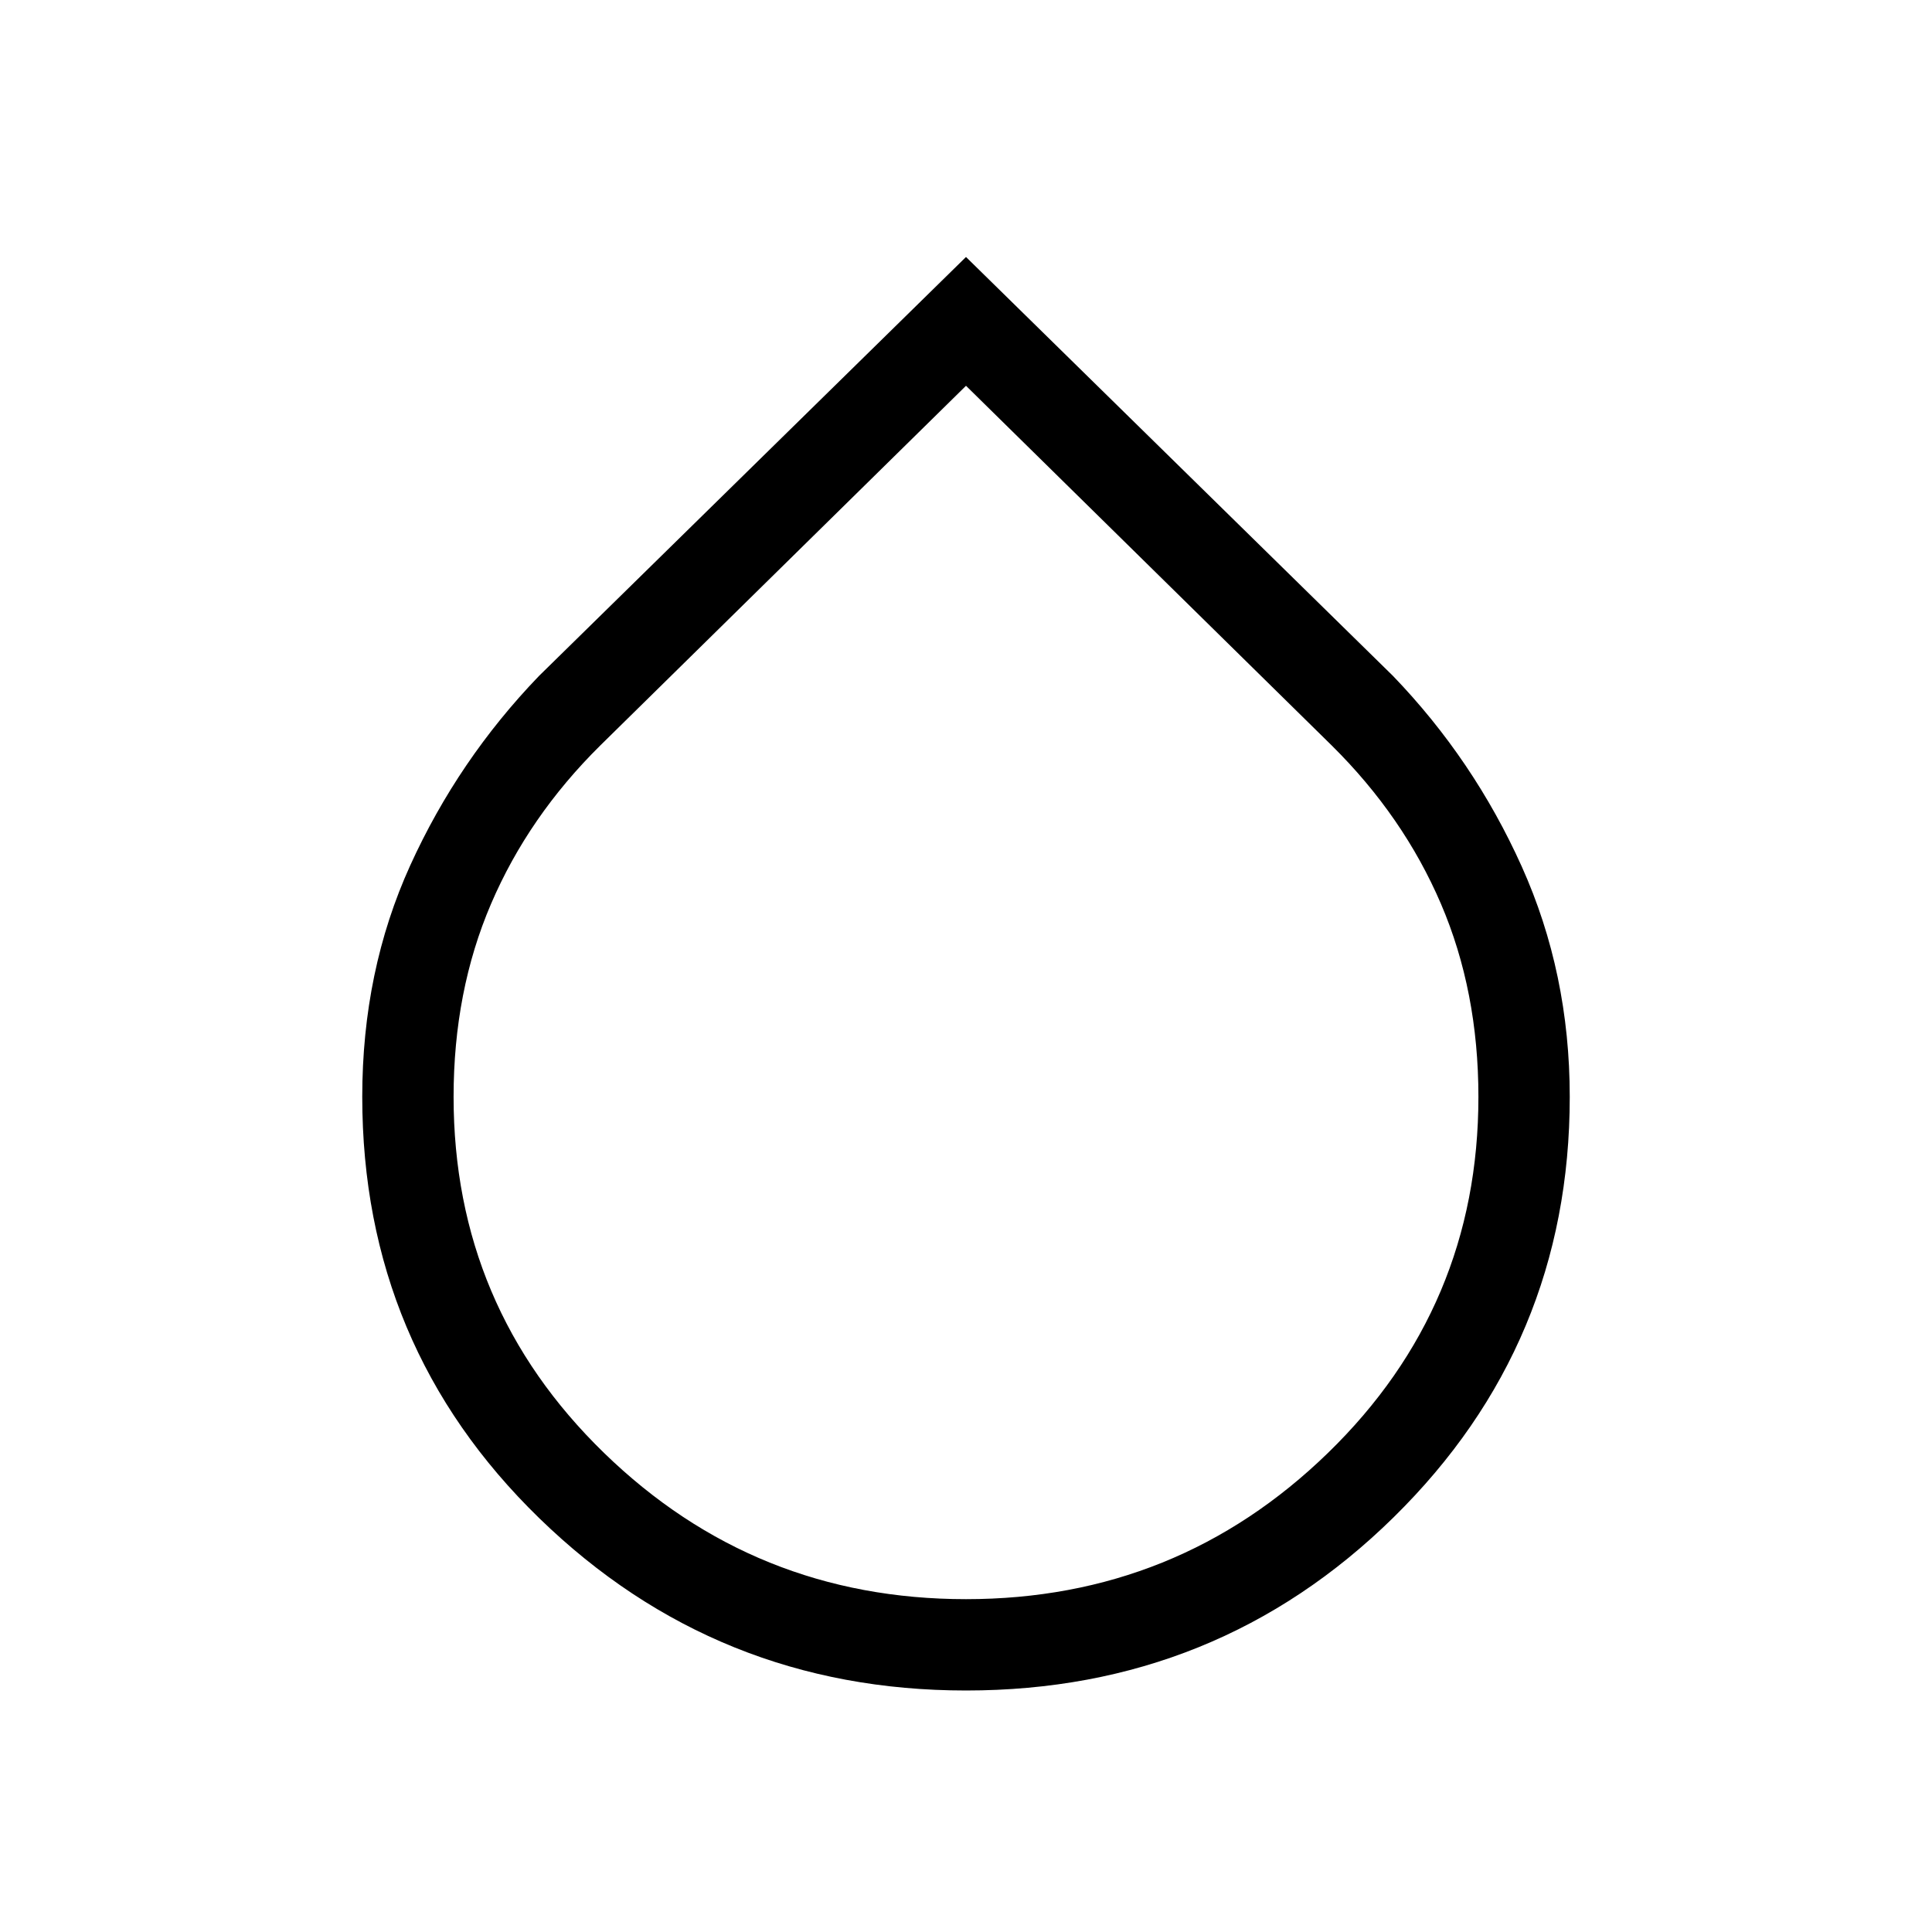<svg xmlns="http://www.w3.org/2000/svg" width="48" height="48" viewBox="0 96 960 960"><path d="M480 935.999q-123.922 0-211.961-85.538Q180.001 764.922 180.001 641q0-62.538 23.847-114.999 23.846-52.462 63.999-94.154L480 223.694l212.153 208.153q40.153 41.692 63.999 94.731Q779.999 579.616 779.999 641q0 122.922-87.538 208.961Q604.922 935.999 480 935.999Zm0-45.384q105.077 0 179.846-72.654T734.615 641q0-52.461-18.615-95.884-18.616-43.423-54.231-78.654L480 287.693 298.231 466.462Q262.616 501.693 244 545.116 225.385 588.539 225.385 641q0 104.307 74.769 176.961Q374.923 890.615 480 890.615Z"/></svg>